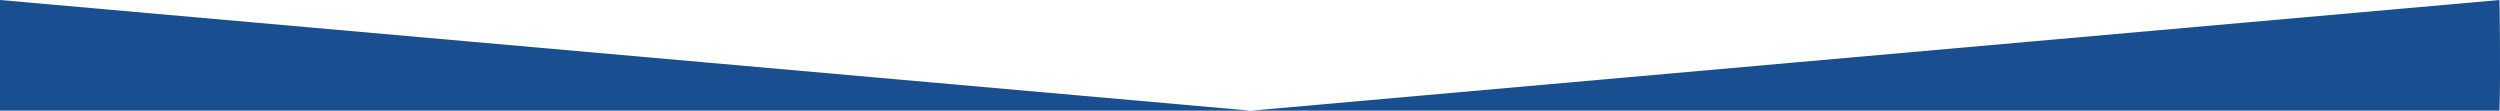 <?xml version="1.0" encoding="utf-8"?>
<svg version="1.1" id="Layer_1" xmlns="http://www.w3.org/2000/svg" xmlns:xlink="http://www.w3.org/1999/xlink" x="0px" y="0px"
	 viewBox="0 0 1920 85" style="enable-background:new 0 0 1920 85;" xml:space="preserve" preserveAspectRatio="none">
<style type="text/css">
	.st0{fill:#194F91;}
</style>
<path id="bg" class="st0" d="M0,0l960.6,85l959-85c0,0,1,56,0,85H0V0z"/>
</svg>
